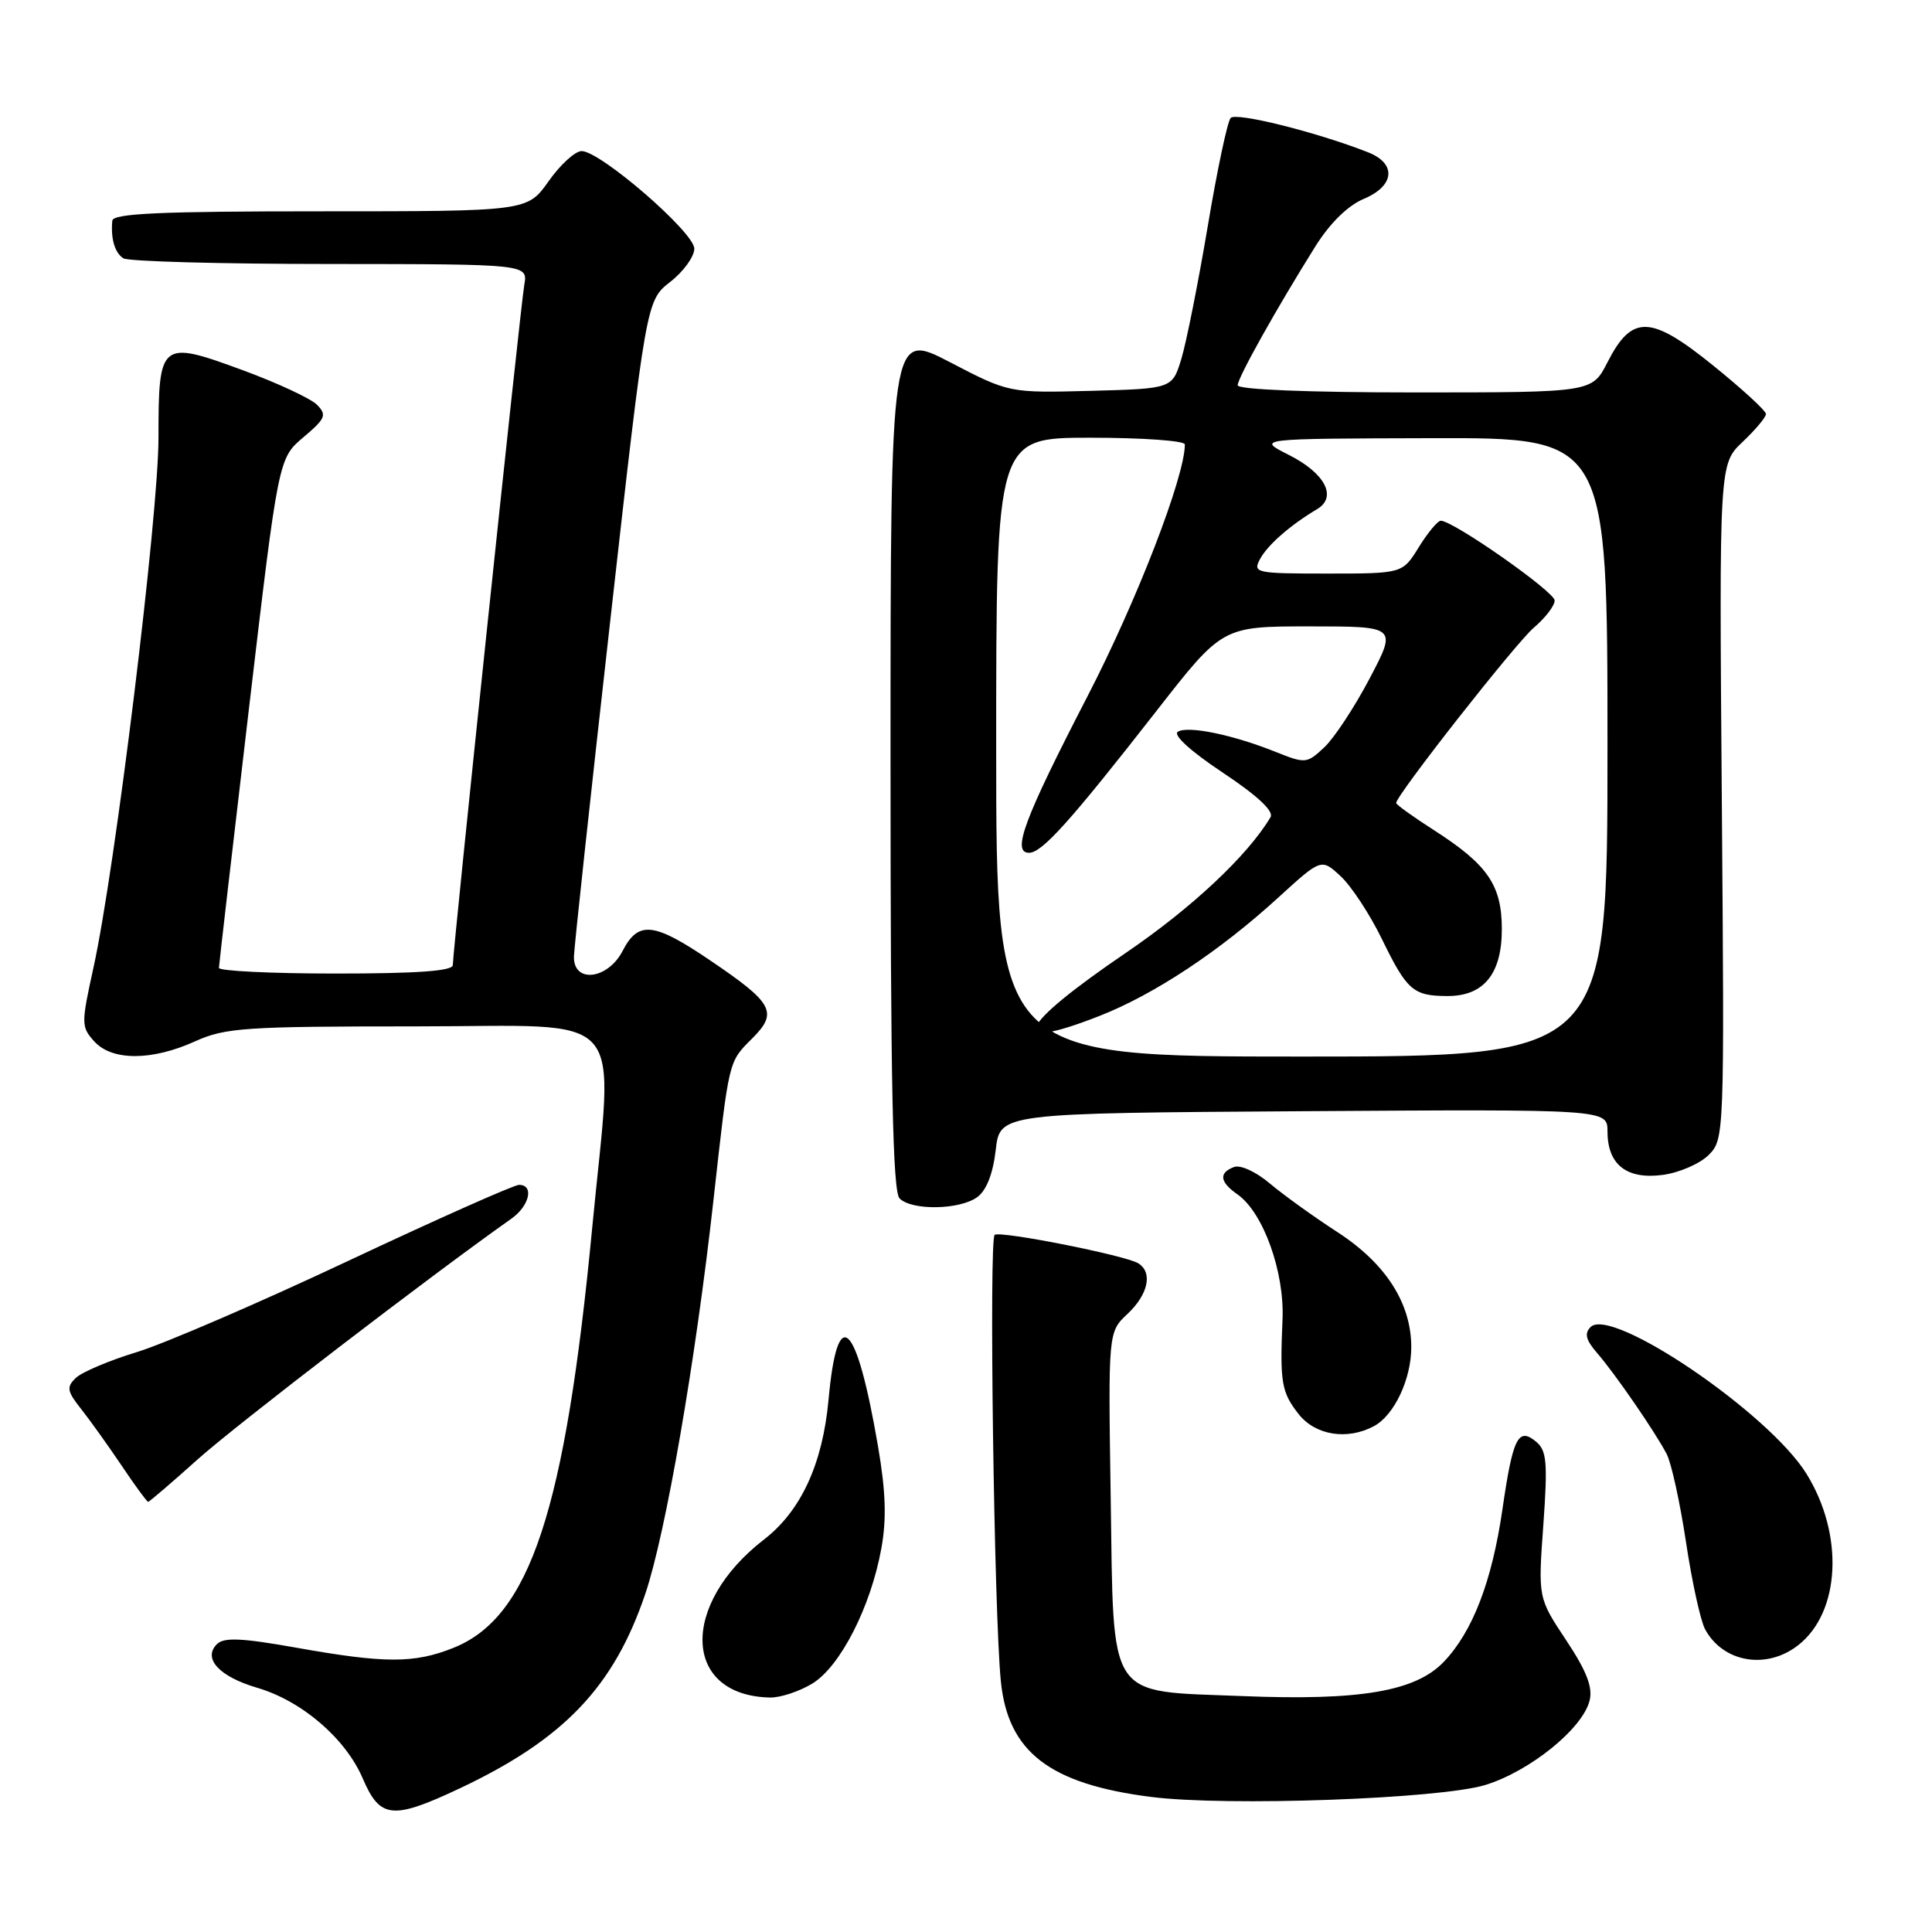 <?xml version="1.0" encoding="UTF-8" standalone="no"?>
<!DOCTYPE svg PUBLIC "-//W3C//DTD SVG 1.1//EN" "http://www.w3.org/Graphics/SVG/1.1/DTD/svg11.dtd" >
<svg xmlns="http://www.w3.org/2000/svg" xmlns:xlink="http://www.w3.org/1999/xlink" version="1.1" viewBox="0 0 256 256">
 <g >
 <path fill="currentColor"
d=" M 61.00 236.93 C 74.74 230.43 81.34 223.51 85.51 211.18 C 88.21 203.18 92.17 180.35 94.54 159.00 C 96.63 140.25 96.50 140.77 99.68 137.59 C 103.13 134.14 102.47 132.92 94.09 127.25 C 86.63 122.19 84.58 121.97 82.50 126.00 C 80.53 129.81 75.97 130.34 76.05 126.75 C 76.08 125.51 78.25 105.45 80.87 82.17 C 85.63 39.84 85.63 39.84 88.81 37.35 C 90.57 35.98 92.00 34.00 92.00 32.95 C 92.00 30.79 79.52 19.99 77.06 20.02 C 76.20 20.03 74.23 21.83 72.69 24.02 C 69.87 28.00 69.87 28.00 42.44 28.00 C 21.22 28.00 14.97 28.28 14.88 29.25 C 14.66 31.64 15.21 33.50 16.35 34.23 C 16.98 34.64 29.30 34.98 43.73 34.98 C 69.95 35.00 69.95 35.00 69.47 37.75 C 68.96 40.65 60.00 125.96 60.00 127.88 C 60.00 128.66 55.28 129.00 44.50 129.00 C 35.97 129.00 29.01 128.66 29.01 128.25 C 29.02 127.84 30.80 112.48 32.96 94.12 C 36.89 60.74 36.89 60.74 40.19 57.95 C 43.14 55.46 43.34 54.99 42.00 53.63 C 41.17 52.80 36.73 50.73 32.13 49.04 C 21.25 45.04 21.00 45.24 21.00 57.99 C 21.00 68.34 15.25 115.25 12.38 128.24 C 10.75 135.66 10.75 136.07 12.49 137.99 C 14.84 140.59 20.12 140.58 25.86 137.98 C 29.83 136.18 32.45 136.00 55.11 136.00 C 83.75 136.00 81.29 133.20 78.48 162.59 C 74.89 200.17 70.24 214.29 60.08 218.35 C 54.89 220.43 50.98 220.42 39.28 218.33 C 32.03 217.04 29.67 216.93 28.74 217.86 C 26.84 219.76 29.05 222.16 34.05 223.63 C 40.00 225.37 45.79 230.35 48.07 235.66 C 50.36 241.01 52.01 241.17 61.00 236.93 Z  M 196.81 236.52 C 202.72 234.70 209.70 229.06 210.63 225.34 C 211.07 223.57 210.24 221.43 207.52 217.33 C 203.80 211.73 203.80 211.73 204.50 202.07 C 205.09 193.78 204.95 192.21 203.55 191.04 C 201.17 189.06 200.46 190.47 199.08 200.00 C 197.69 209.56 195.13 216.21 191.30 220.21 C 187.56 224.12 180.21 225.37 164.64 224.74 C 146.48 224.01 147.59 225.69 147.17 198.22 C 146.84 176.50 146.84 176.50 149.42 174.08 C 152.16 171.50 152.77 168.59 150.82 167.39 C 149.13 166.35 132.68 163.08 131.80 163.62 C 131.03 164.10 131.71 213.84 132.62 222.80 C 133.57 232.15 139.08 236.39 152.50 238.10 C 162.54 239.38 190.76 238.37 196.81 236.52 Z  M 107.64 223.08 C 111.34 220.82 115.38 212.92 116.78 205.19 C 117.49 201.32 117.37 197.65 116.35 191.69 C 113.48 174.94 110.97 172.54 109.79 185.43 C 109.01 193.97 106.14 200.20 101.25 203.98 C 90.03 212.65 90.46 224.66 102.00 224.93 C 103.38 224.97 105.91 224.13 107.64 223.08 Z  M 238.29 217.98 C 243.87 213.60 244.36 203.34 239.37 195.29 C 234.39 187.24 213.53 173.07 210.76 175.84 C 209.92 176.68 210.13 177.55 211.59 179.24 C 213.97 181.97 219.28 189.68 220.84 192.66 C 221.46 193.84 222.61 199.08 223.40 204.31 C 224.18 209.53 225.32 214.72 225.92 215.86 C 228.30 220.30 234.09 221.29 238.29 217.98 Z  M 26.21 193.36 C 31.26 188.83 57.04 169.05 67.75 161.49 C 70.16 159.80 70.80 157.00 68.78 157.00 C 68.11 157.00 57.93 161.53 46.15 167.07 C 34.38 172.61 21.77 178.05 18.13 179.16 C 14.48 180.27 10.85 181.81 10.05 182.58 C 8.78 183.80 8.87 184.33 10.78 186.74 C 11.98 188.26 14.39 191.64 16.15 194.25 C 17.90 196.86 19.47 199.00 19.63 199.00 C 19.79 199.00 22.75 196.46 26.21 193.36 Z  M 182.06 188.97 C 184.74 187.53 187.00 182.76 187.00 178.51 C 187.00 172.68 183.63 167.43 177.23 163.27 C 174.08 161.23 170.04 158.32 168.25 156.81 C 166.42 155.26 164.35 154.31 163.50 154.64 C 161.46 155.42 161.62 156.62 163.98 158.27 C 167.39 160.66 170.22 168.54 169.94 174.86 C 169.58 183.18 169.80 184.47 172.07 187.37 C 174.29 190.19 178.51 190.87 182.06 188.97 Z  M 129.50 158.62 C 130.71 157.74 131.58 155.51 131.94 152.37 C 132.50 147.50 132.50 147.50 172.75 147.24 C 213.00 146.98 213.00 146.98 213.00 149.92 C 213.00 154.32 215.54 156.32 220.33 155.68 C 222.51 155.39 225.24 154.20 226.40 153.05 C 228.48 150.96 228.50 150.57 228.15 106.22 C 227.80 61.50 227.80 61.50 230.90 58.56 C 232.60 56.95 234.00 55.28 234.00 54.86 C 234.00 54.43 230.85 51.54 227.00 48.43 C 218.70 41.72 216.24 41.65 212.99 48.02 C 210.96 52.00 210.96 52.00 187.48 52.00 C 173.38 52.00 164.00 51.62 164.00 51.05 C 164.00 50.06 169.15 40.86 174.31 32.62 C 176.23 29.56 178.61 27.23 180.69 26.36 C 184.82 24.63 185.09 21.67 181.25 20.17 C 174.41 17.49 163.77 14.84 163.07 15.63 C 162.64 16.11 161.27 22.57 160.03 30.00 C 158.78 37.42 157.21 45.30 156.55 47.50 C 155.34 51.50 155.34 51.50 144.52 51.79 C 133.71 52.07 133.71 52.07 125.85 47.98 C 118.00 43.90 118.00 43.90 118.00 100.75 C 118.00 143.63 118.29 157.89 119.20 158.80 C 120.83 160.43 127.18 160.32 129.50 158.62 Z  M 132.00 99.00 C 132.00 58.00 132.00 58.00 144.50 58.00 C 151.38 58.00 157.00 58.40 157.00 58.89 C 157.00 63.15 150.66 79.56 144.13 92.20 C 135.68 108.56 134.02 113.00 136.36 113.00 C 138.07 113.00 141.83 108.82 153.24 94.20 C 161.98 83.00 161.98 83.00 173.54 83.00 C 185.11 83.00 185.11 83.00 181.49 89.89 C 179.50 93.67 176.80 97.78 175.49 99.01 C 173.17 101.19 172.98 101.21 169.03 99.63 C 163.34 97.35 157.41 96.13 156.07 96.96 C 155.39 97.38 157.77 99.55 162.00 102.36 C 166.62 105.43 168.82 107.49 168.35 108.28 C 165.34 113.35 157.92 120.31 149.22 126.23 C 134.68 136.13 133.27 139.49 145.68 134.62 C 152.93 131.78 161.61 126.04 169.38 118.93 C 175.08 113.73 175.08 113.73 177.65 116.11 C 179.07 117.43 181.53 121.18 183.12 124.45 C 186.43 131.24 187.26 131.96 191.75 131.98 C 196.59 132.01 199.00 129.06 199.00 123.13 C 199.00 117.30 197.14 114.58 190.02 110.01 C 187.26 108.24 185.00 106.62 185.00 106.40 C 185.00 105.38 200.83 85.22 203.25 83.16 C 204.76 81.88 206.00 80.26 206.00 79.57 C 206.00 78.41 192.57 69.00 190.91 69.00 C 190.50 69.00 189.19 70.58 188.00 72.50 C 185.84 76.00 185.84 76.00 175.88 76.00 C 166.37 76.00 165.98 75.91 166.96 74.08 C 167.96 72.21 170.97 69.58 174.53 67.46 C 177.23 65.85 175.57 62.68 170.74 60.26 C 166.50 58.12 166.50 58.12 189.75 58.06 C 213.00 58.00 213.00 58.00 213.00 99.00 C 213.00 140.00 213.00 140.00 172.50 140.00 C 132.00 140.00 132.00 140.00 132.00 99.00 Z "/>
</g>
</svg>